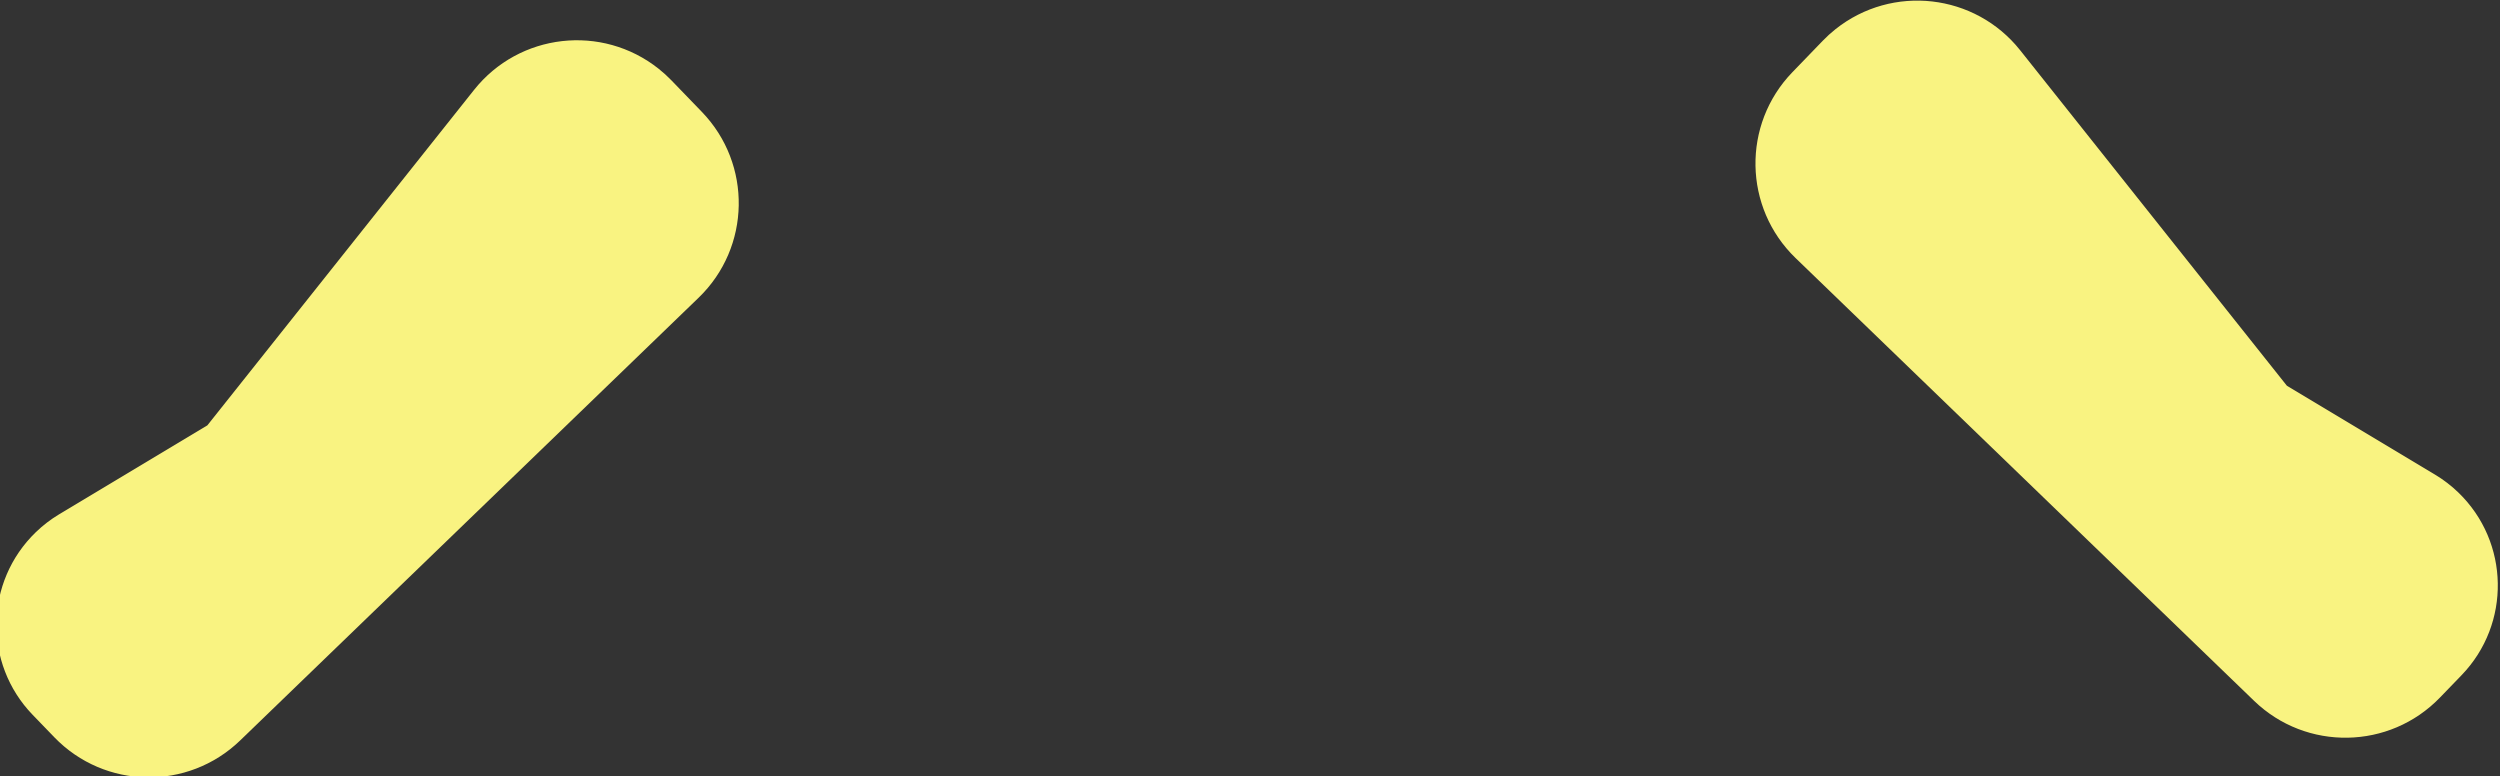 <?xml version="1.0" encoding="UTF-8" standalone="no"?>
<!-- Created with Inkscape (http://www.inkscape.org/) -->

<svg
   width="84.188mm"
   height="26.143mm"
   viewBox="0 0 84.188 26.143"
   version="1.1"
   id="svg297"
   xml:space="preserve"
   inkscape:version="1.2.2 (b0a84865, 2022-12-01)"
   sodipodi:docname="Creature_Design_Parts.svg"
   xmlns:inkscape="http://www.inkscape.org/namespaces/inkscape"
   xmlns:sodipodi="http://sodipodi.sourceforge.net/DTD/sodipodi-0.dtd"
   xmlns="http://www.w3.org/2000/svg"
   xmlns:svg="http://www.w3.org/2000/svg"><rect x="0" y="0" width="84.188" height="26.143" fill="#333333" stroke="none"/><sodipodi:namedview
     id="namedview299"
     pagecolor="#505050"
     bordercolor="#eeeeee"
     borderopacity="1"
     inkscape:showpageshadow="0"
     inkscape:pageopacity="0"
     inkscape:pagecheckerboard="0"
     inkscape:deskcolor="#505050"
     inkscape:document-units="mm"
     showgrid="false"
     inkscape:zoom="0.457453"
     inkscape:cx="3128.1902"
     inkscape:cy="792.43113"
     inkscape:window-width="2516"
     inkscape:window-height="1295"
     inkscape:window-x="0"
     inkscape:window-y="25"
     inkscape:window-maximized="0"
     inkscape:current-layer="Group-3-Copy-3-0" /><defs
     id="defs294" /><g
     inkscape:label="Layer 1"
     inkscape:groupmode="layer"
     id="layer1"
     transform="translate(-359.535,-190.988)"><g
       id="g922"
       transform="matrix(0.408,0,0,0.408,575.737,154.028)"><path
         d="m -381.704,111.888 37.843,36.545 c 4.31,4.162 11.177,4.042 15.339,-0.268 l 1.784,-1.847 c 4.092,-4.237 3.974,-10.989 -0.263,-15.08 -0.582,-0.562 -1.227,-1.057 -1.921,-1.473 l -12.233,-7.34 v 0 l -22.013,-27.688 c -3.728,-4.69 -10.553,-5.469 -15.242,-1.74 -0.371,0.295 -0.723,0.614 -1.052,0.956 l -2.509,2.598 c -4.162,4.31 -4.042,11.177 0.268,15.339 z"
         id="Rectangle-Copy-3-3"
         style="fill:#f9f381;fill-rule:evenodd;stroke:none;stroke-width:0.265" /><path
         d="m -472.244,115.16 -37.843,36.545 c -4.31,4.162 -11.177,4.042 -15.339,-0.268 l -1.784,-1.847 c -4.092,-4.237 -3.974,-10.989 0.263,-15.08 0.582,-0.562 1.227,-1.057 1.921,-1.473 l 12.233,-7.34 v 0 l 22.013,-27.688 c 3.728,-4.69 10.553,-5.469 15.242,-1.74 0.371,0.295 0.723,0.614 1.052,0.956 l 2.509,2.598 c 4.162,4.31 4.042,11.177 -0.268,15.339 z"
         id="Rectangle-Copy-2-7"
         style="fill:#f9f381;fill-rule:evenodd;stroke:none;stroke-width:0.265" /></g></g></svg>
